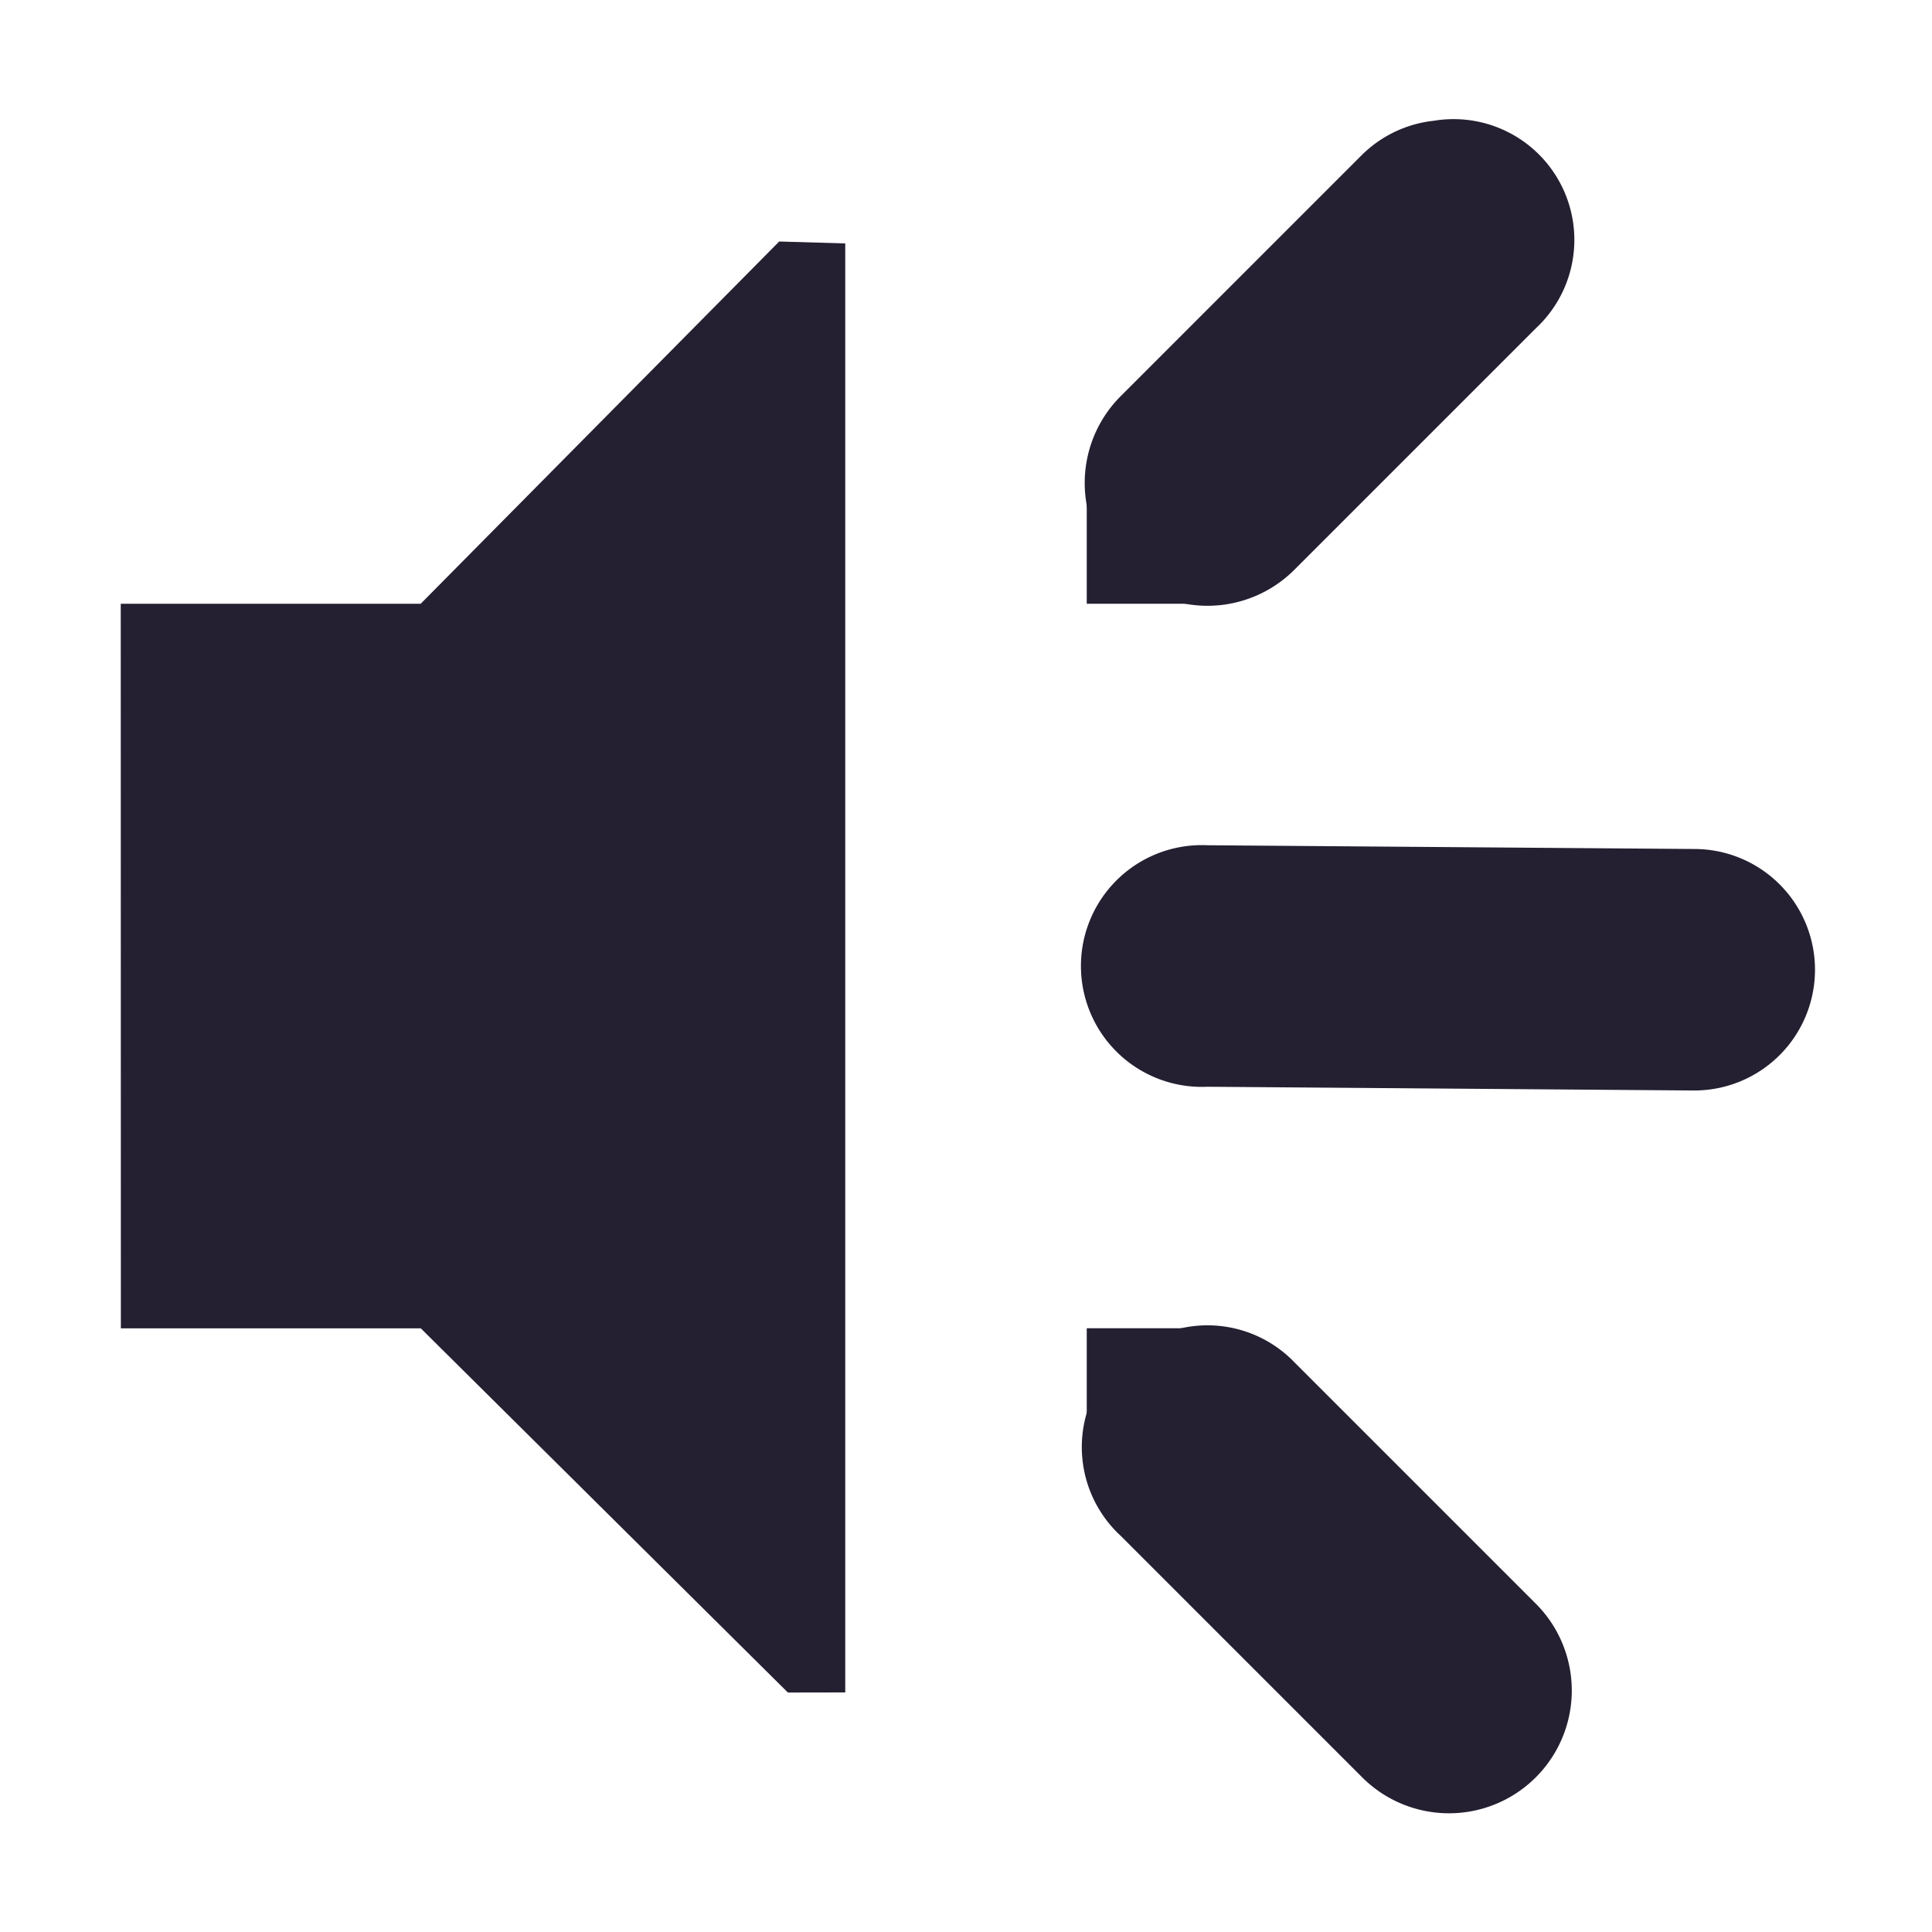 <svg xmlns="http://www.w3.org/2000/svg" width="16" height="16" version="1.1">
 <title id="title9167">
  Gnome Symbolic Icon Theme
 </title>
 <g id="layer10" transform="translate(-161,-467)">
  <path d="m 162,472 2.484,0 2.969,-3 0.547,0.016 0,12 -0.475,8.3e-4 -3.04,-3.016 -2.484,0 z" style="fill:#241f31"/>
  <path d="m 172.875,468 a 1,1 0 0 0 -0.594,0.281 l -2,2 a 1.016,1.016 0 1 0 1.438,1.438 l 2,-2 A 1,1 0 0 0 172.875,468 z" style="fill:#241f31"/>
  <path d="m 170.781,478 a 1,1 0 0 0 -0.5,1.719 l 2,2 a 1.016,1.016 0 1 0 1.438,-1.438 l -2,-2 A 1,1 0 0 0 170.781,478 z" style="fill:#241f31"/>
  <path d="M 170.906,474 A 1.001,1.001 0 1 0 171,476 l 4.031,0.031 a 1,1 0 1 0 0,-2 L 171,474 a 1,1 0 0 0 -0.094,0 z" style="fill:#241f31"/>
  <rect width="1" height="1" x="170" y="471" style="fill:#241f31"/>
  <rect width="1" height="1" x="170" y="478" style="fill:#241f31"/>
 </g>
</svg>
